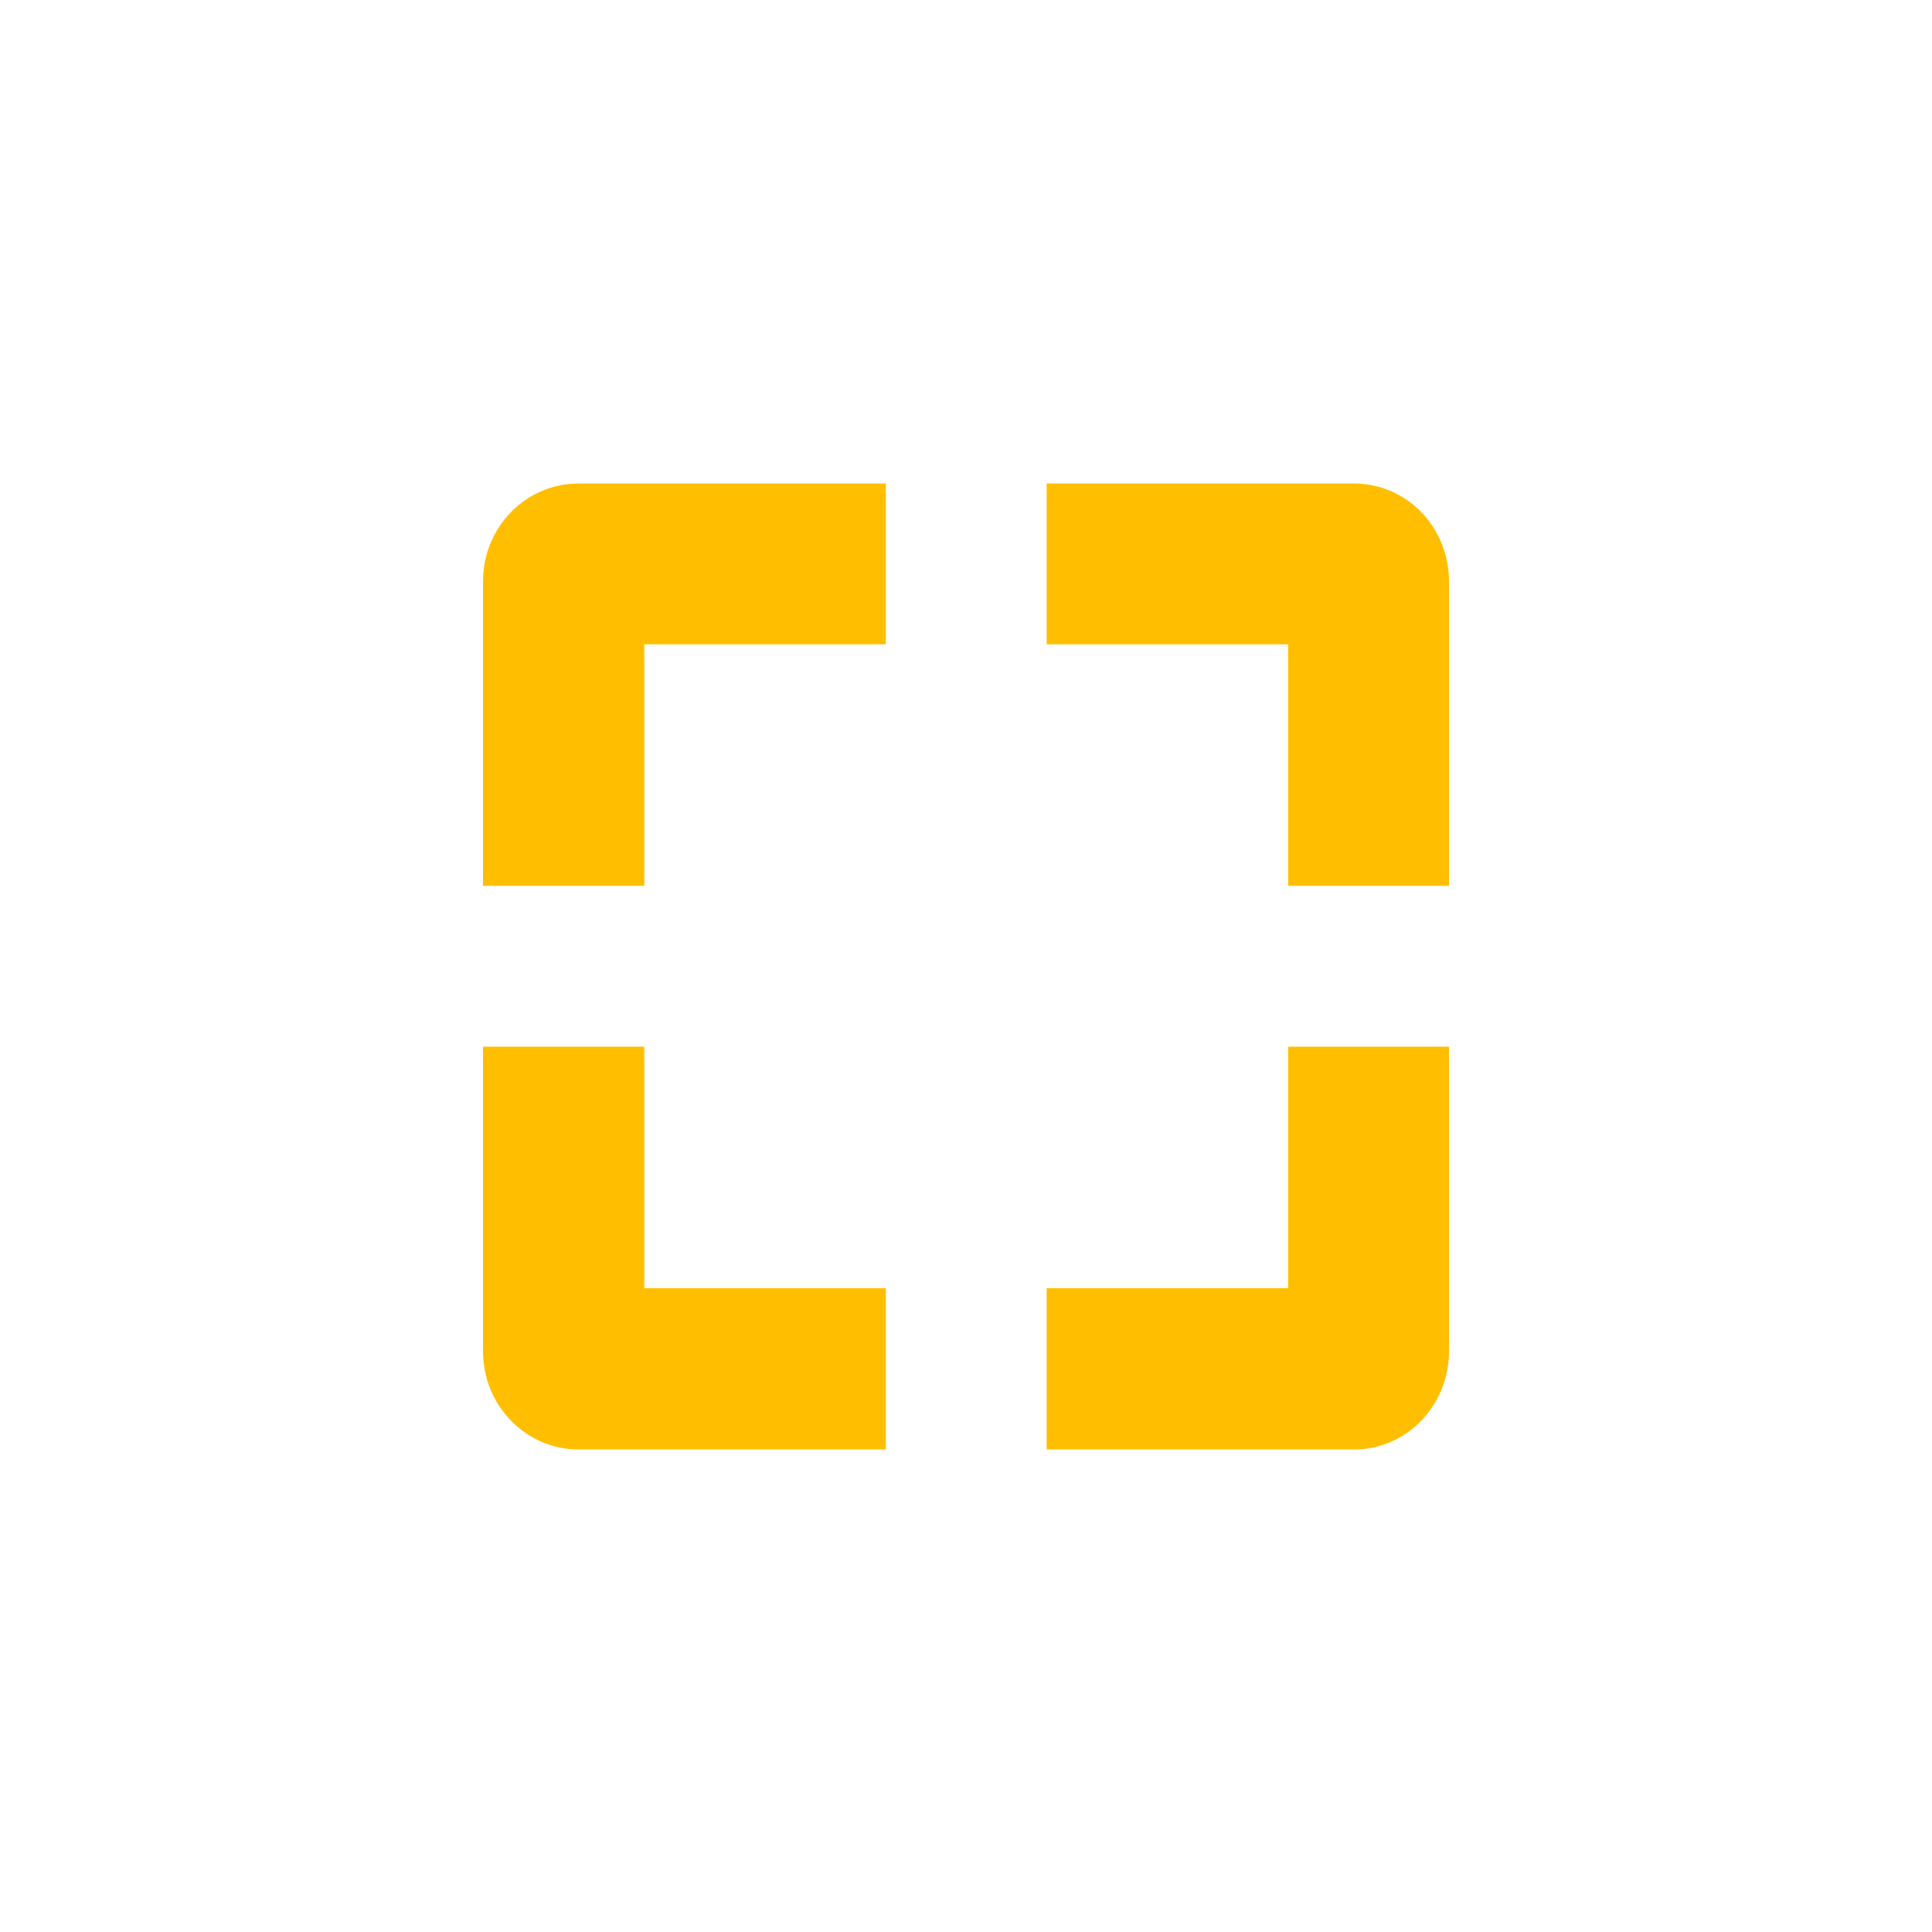 <svg xmlns="http://www.w3.org/2000/svg" xmlns:xlink="http://www.w3.org/1999/xlink" width="16" height="16" viewBox="0 0 16 16" version="1.1">
<g id="surface1">
<path style=" stroke:none;fill-rule:nonzero;fill:rgb(100%,74.902%,0%);fill-opacity:1;" d="M 4.793 4.004 C 4.352 4.004 4 4.367 4 4.816 L 4 7.336 L 5.336 7.336 L 5.336 5.336 L 7.336 5.336 L 7.336 4.004 Z M 8.668 4.004 L 8.668 5.336 L 10.668 5.336 L 10.668 7.336 L 12 7.336 L 12 4.816 C 12 4.367 11.652 4.004 11.211 4.004 Z M 4 8.668 L 4 11.191 C 4 11.637 4.352 12.004 4.793 12.004 L 7.336 12.004 L 7.336 10.668 L 5.336 10.668 L 5.336 8.668 Z M 10.668 8.668 L 10.668 10.668 L 8.668 10.668 L 8.668 12.004 L 11.211 12.004 C 11.652 12.004 12 11.637 12 11.191 L 12 8.668 Z M 10.668 8.668 "/>
</g>
</svg>
